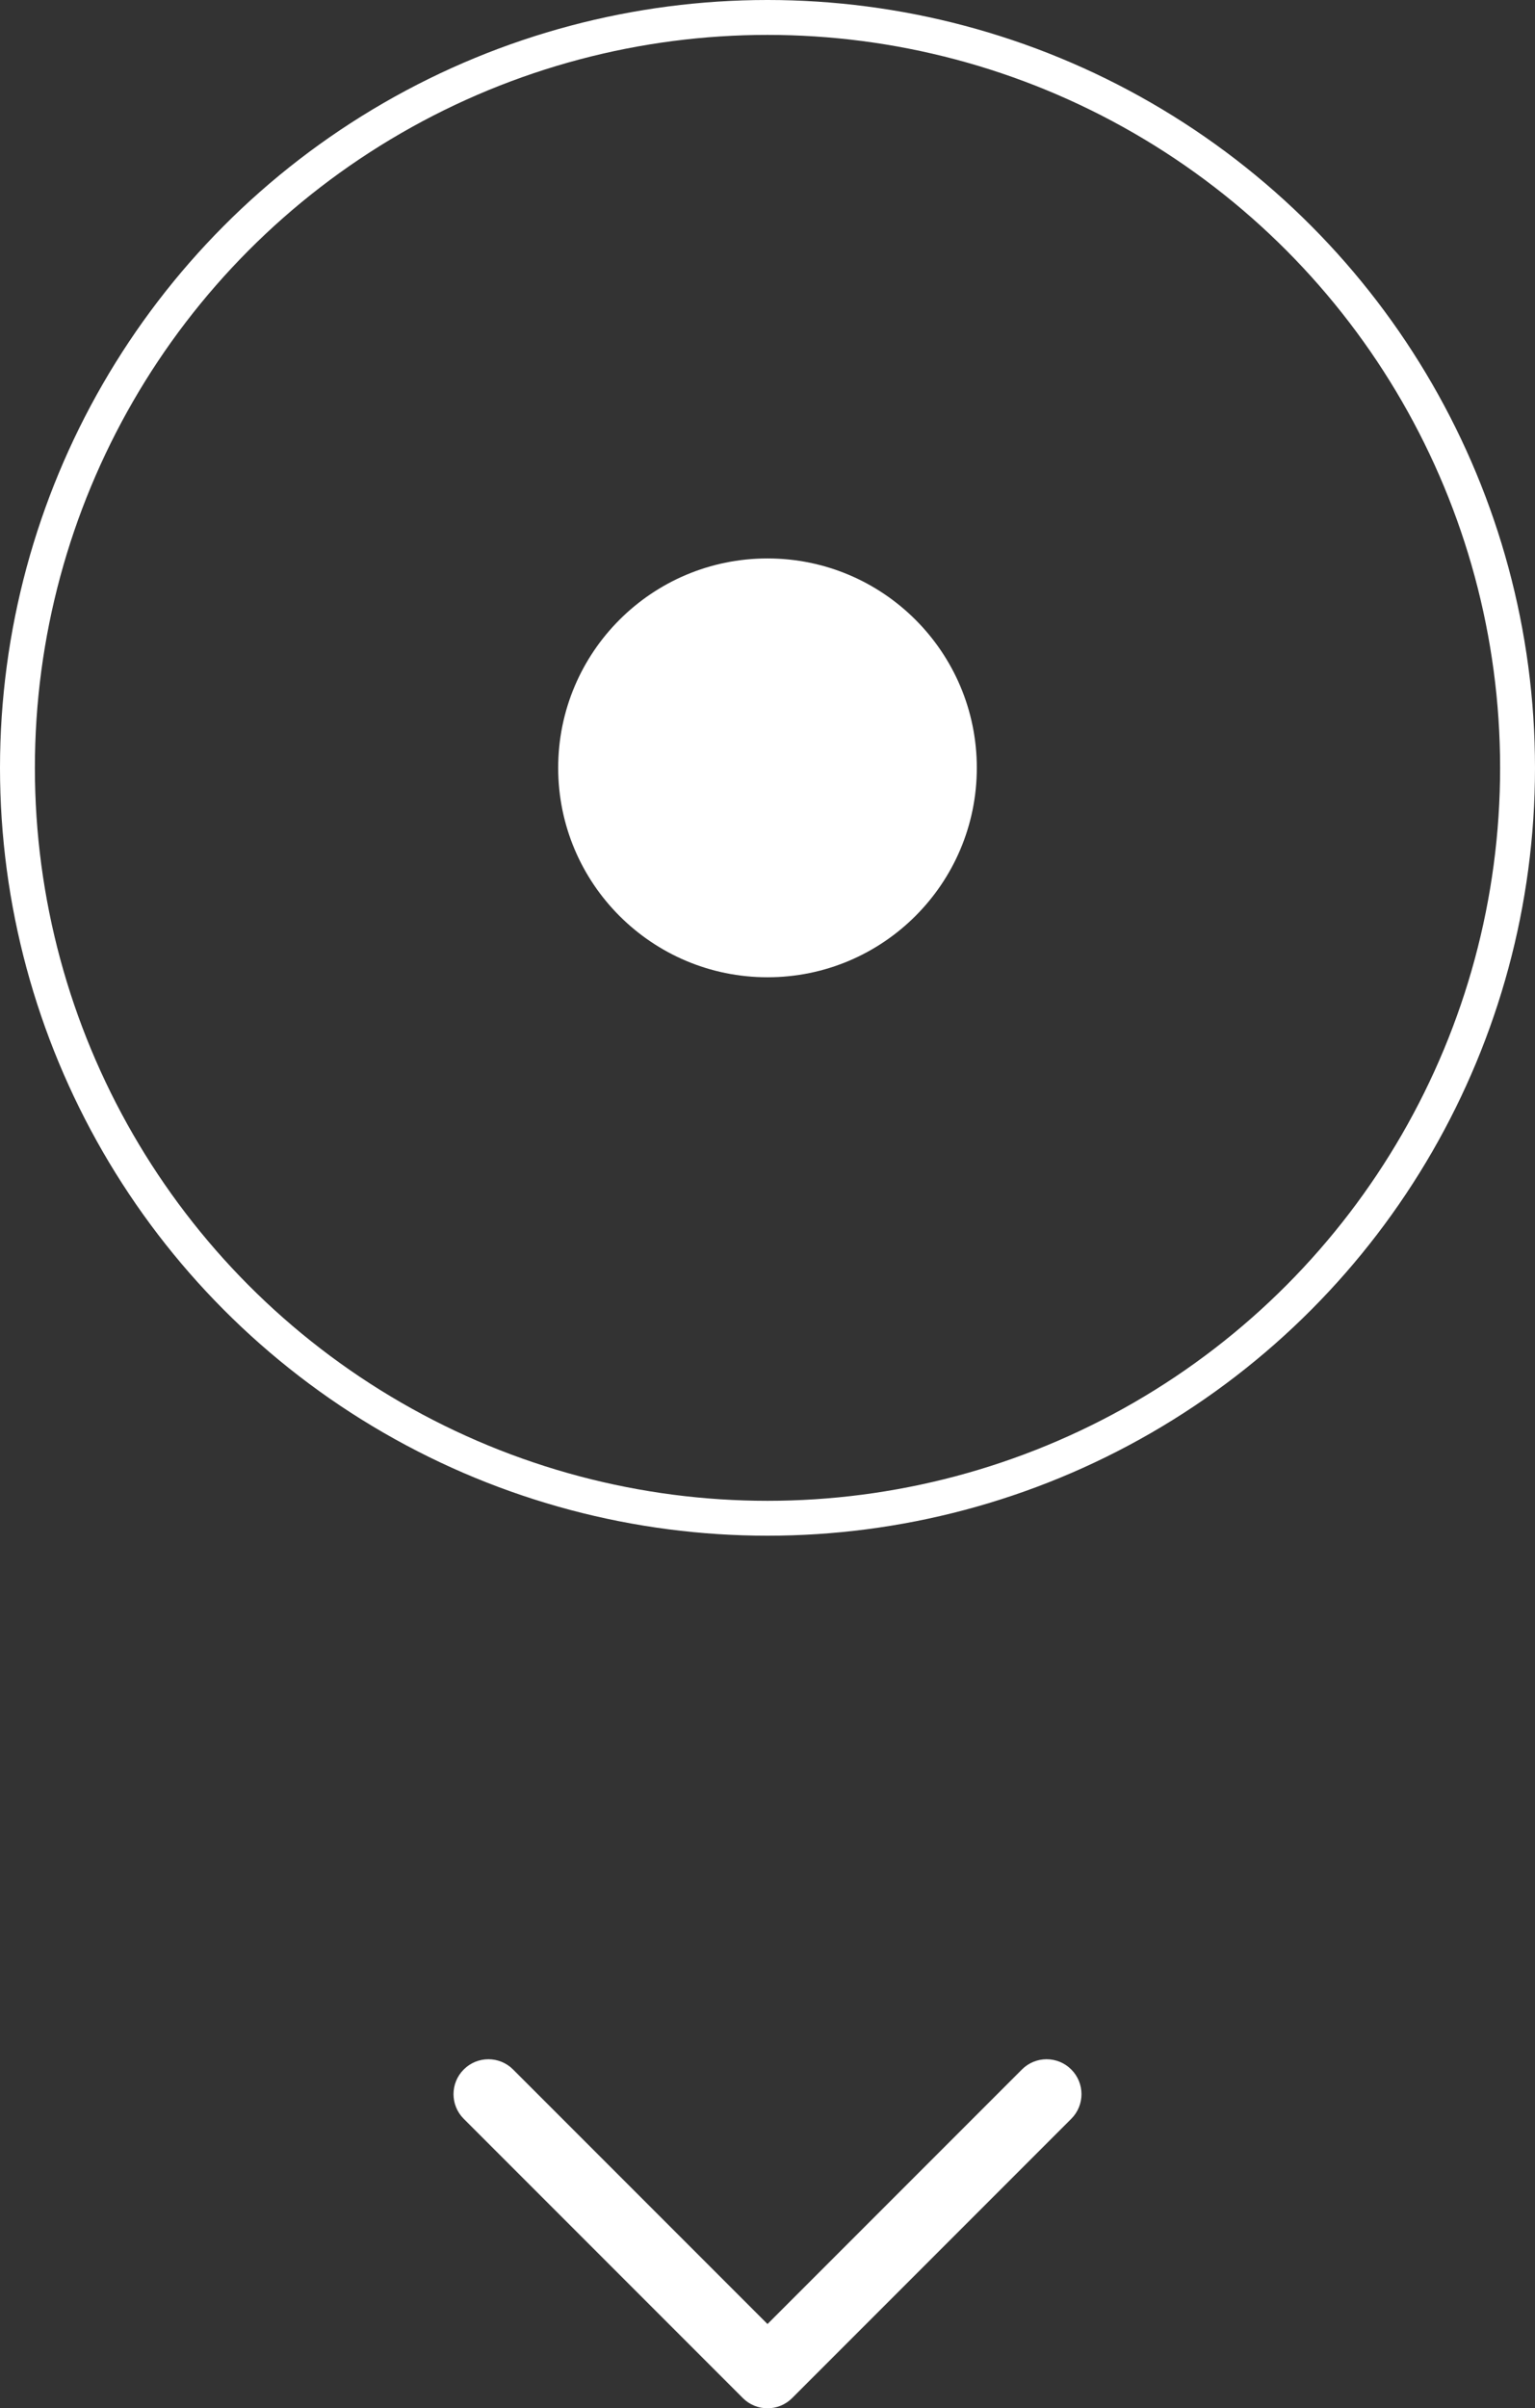 <svg width="44" height="69" viewBox="0 0 44 69" fill="none" xmlns="http://www.w3.org/2000/svg">
<rect x="0" y="0" width="44" height="69" fill="#333333" stroke="none"/>
<circle cx="22" cy="22" r="21.5" stroke="white"/>
<circle cx="22" cy="22" r="6" fill="white"/>
<path d="M13.293 60.707C12.902 60.317 12.902 59.683 13.293 59.293C13.683 58.902 14.317 58.902 14.707 59.293L13.293 60.707ZM22 68L22.707 68.707C22.317 69.098 21.683 69.098 21.293 68.707L22 68ZM29.293 59.293C29.683 58.902 30.317 58.902 30.707 59.293C31.098 59.683 31.098 60.317 30.707 60.707L29.293 59.293ZM14.707 59.293L22.707 67.293L21.293 68.707L13.293 60.707L14.707 59.293ZM21.293 67.293L29.293 59.293L30.707 60.707L22.707 68.707L21.293 67.293Z" fill="white"/>
</svg>
